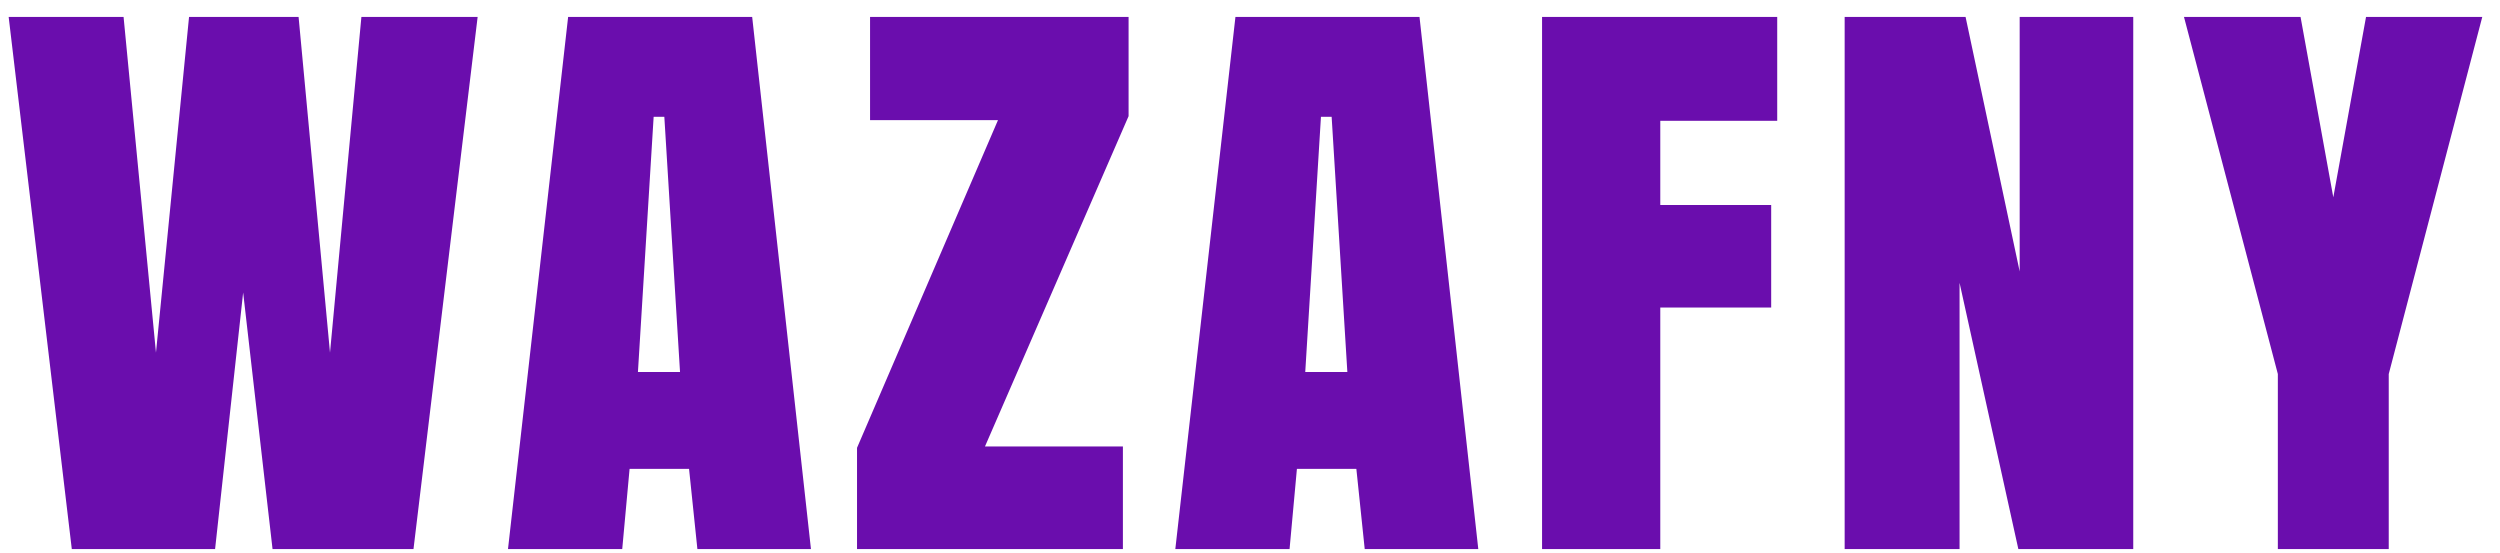 <svg width="131" height="29" viewBox="0 0 131 29" fill="none" xmlns="http://www.w3.org/2000/svg">
<path d="M8.173 18.478L9.906 0.888H15.646L17.292 18.478L18.937 0.888H25.028L21.667 28.77H14.281L12.741 15.328L11.271 28.77H3.762L0.454 0.888H6.475L8.173 18.478ZM39.414 0.888L42.494 28.77H36.543L36.106 24.569H32.99L32.605 28.77H26.619L29.77 0.888H39.414ZM34.811 6.121H34.251L33.428 19.493H35.633L34.811 6.121ZM44.908 28.77V23.466L52.294 6.296H45.591V0.888H59.138V6.086L51.612 23.396H58.84V28.77H44.908ZM74.382 0.888L77.462 28.77H71.511L71.073 24.569H67.958L67.573 28.77H61.587L64.737 0.888H74.382ZM69.778 6.121H69.218L68.395 19.493H70.601L69.778 6.121ZM80.804 28.77V0.888H93.126V6.331H86.999V10.742H92.81V16.115H86.999V28.77H80.804ZM111.782 0.888V28.77H105.761L102.681 14.82V28.77H96.66V0.888H102.996L105.831 14.225V0.888H111.782ZM125.17 28.77H119.359V19.598L114.441 0.888H120.549L122.265 10.339L123.98 0.888H130.071L125.17 19.598V28.77Z" fill="#6A0DAD"/>
</svg>
